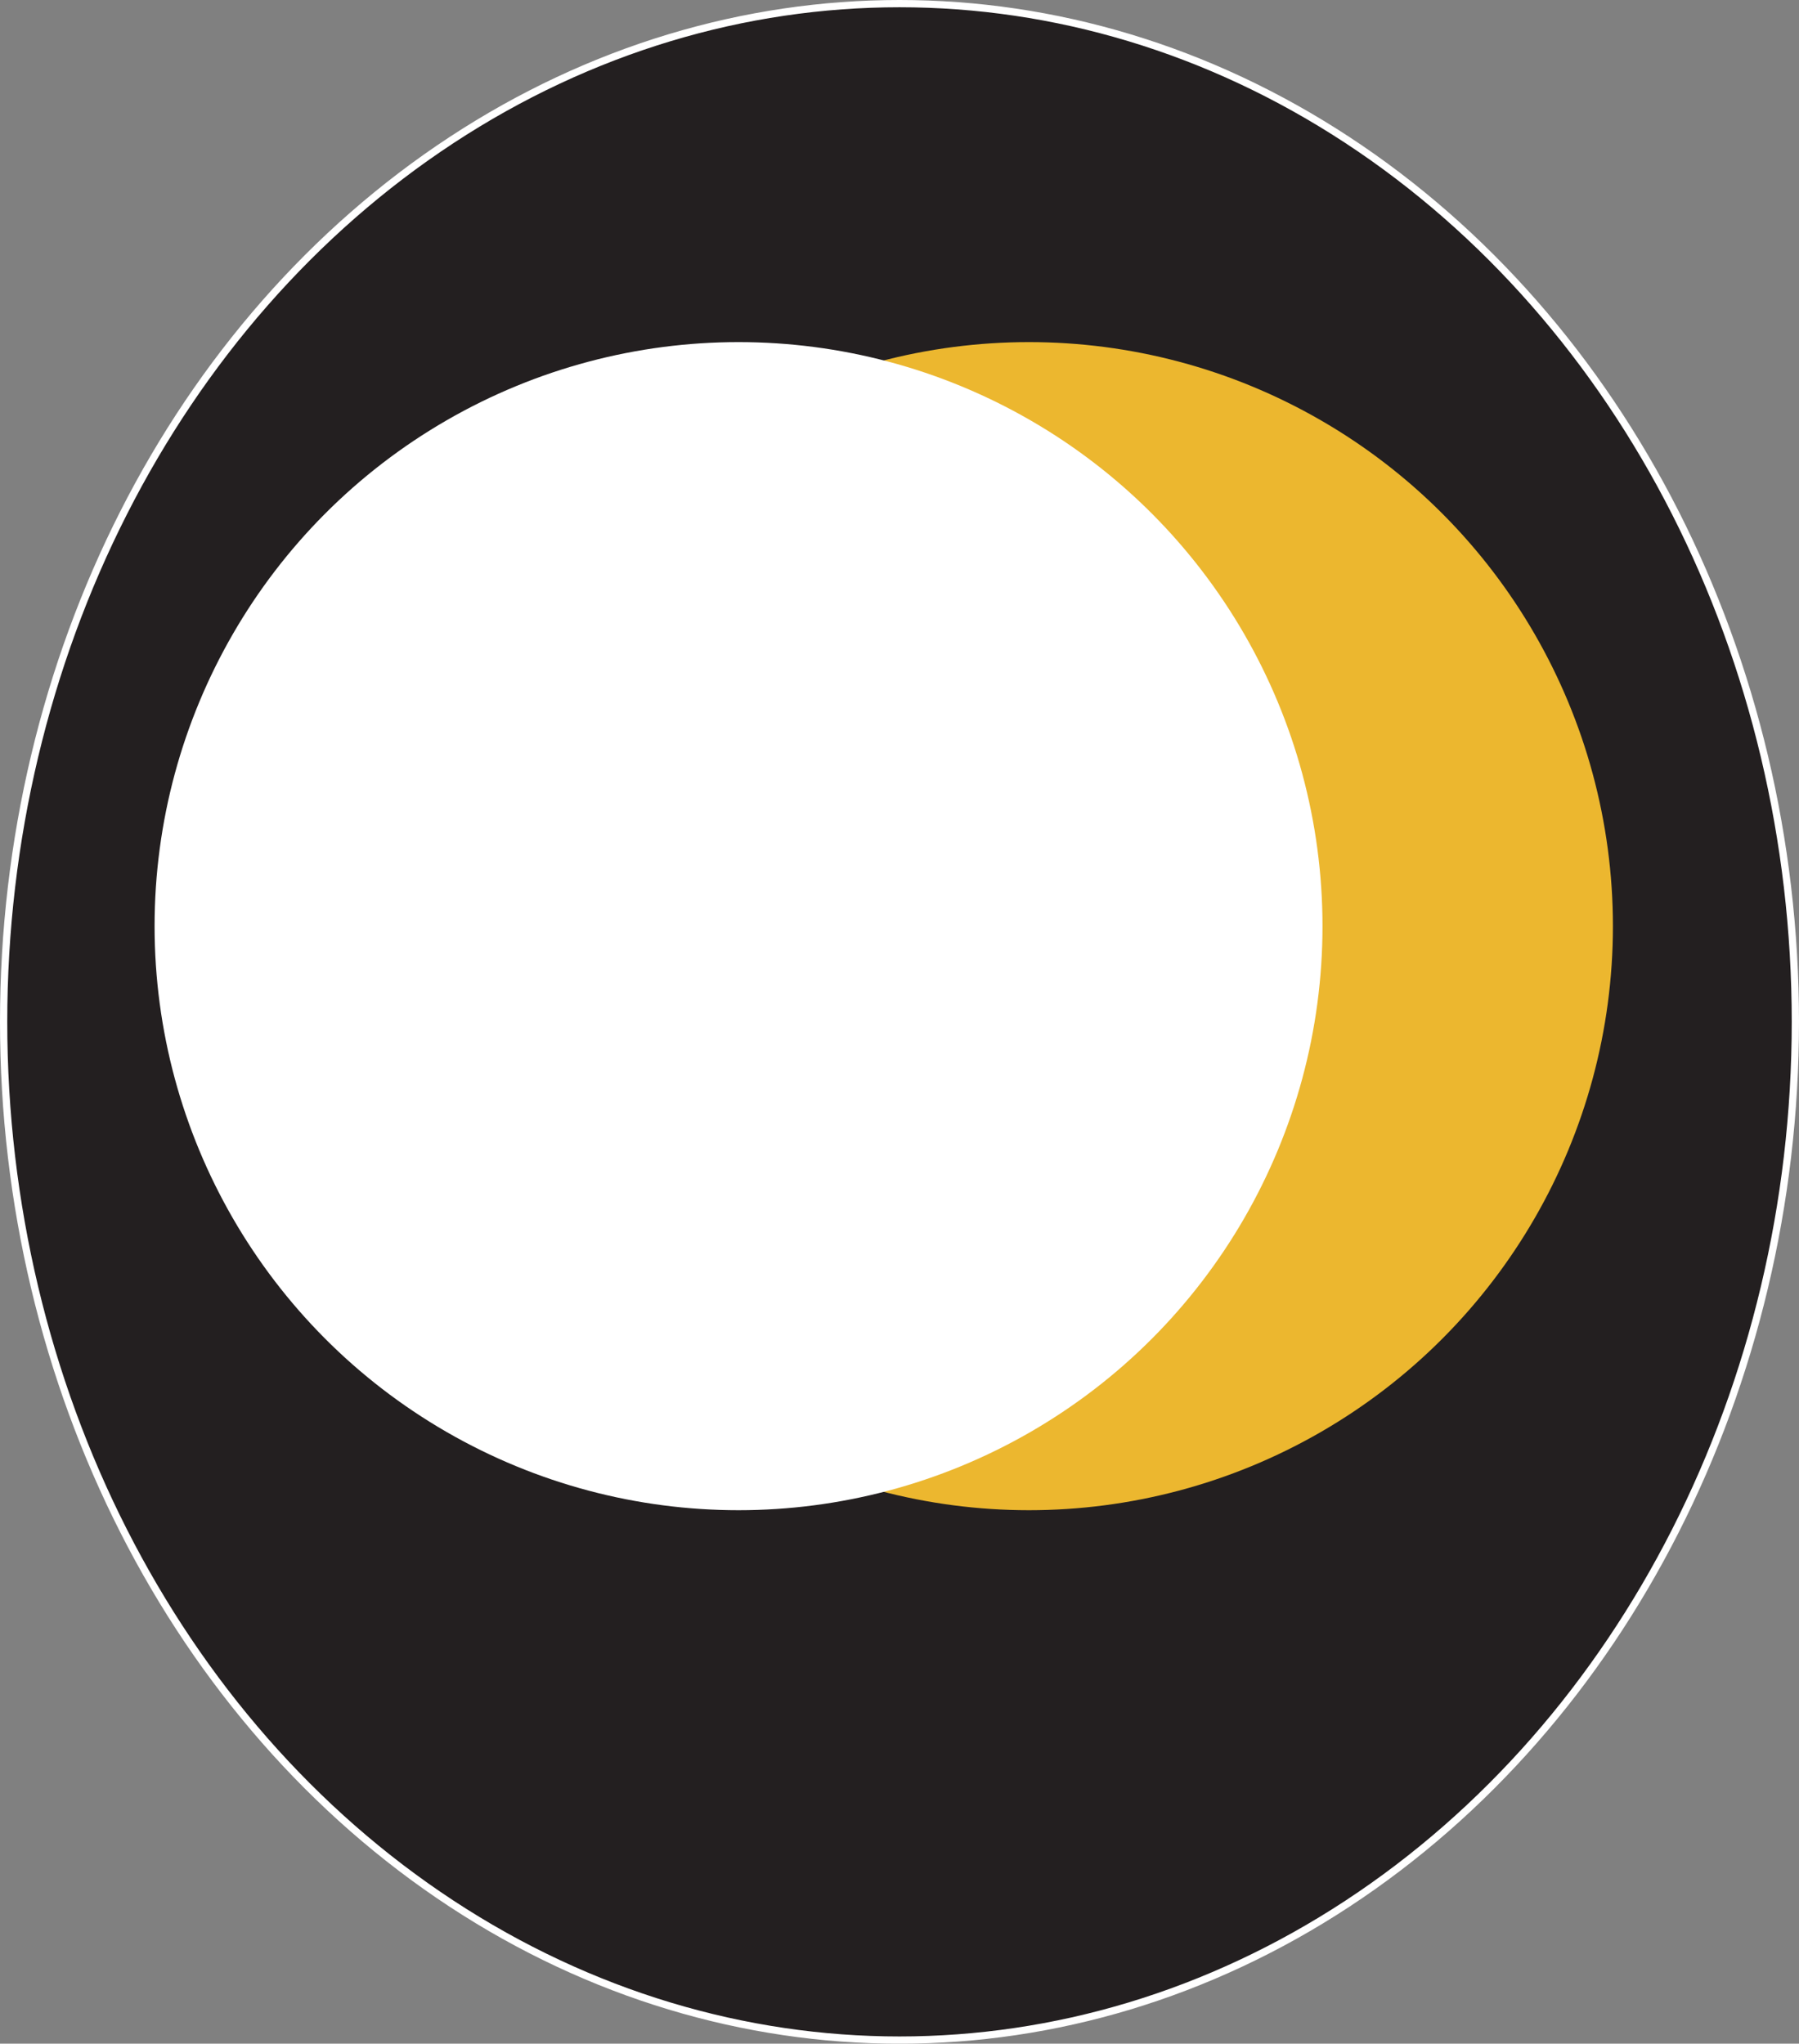 <svg xmlns="http://www.w3.org/2000/svg" viewBox="0 0 247.78 281.43"><rect x="0" y="0" width="247.78" height="281.43" fill="#808080" stroke="none"/><defs><style>.cls-1{fill:#231f20;stroke:#fff;stroke-miterlimit:10;}.cls-2{fill:#ecb72f;}.cls-3{fill:#fff;}</style></defs><title>Asset 1</title><g id="Layer_2" data-name="Layer 2"><g id="Layer_1-2" data-name="Layer 1"><ellipse class="cls-1" cx="123.89" cy="140.72" rx="123.39" ry="140.22"/><circle class="cls-2" cx="141.72" cy="127.54" r="80.43"/><circle class="cls-3" cx="101.72" cy="127.54" r="80.43"/></g></g></svg>